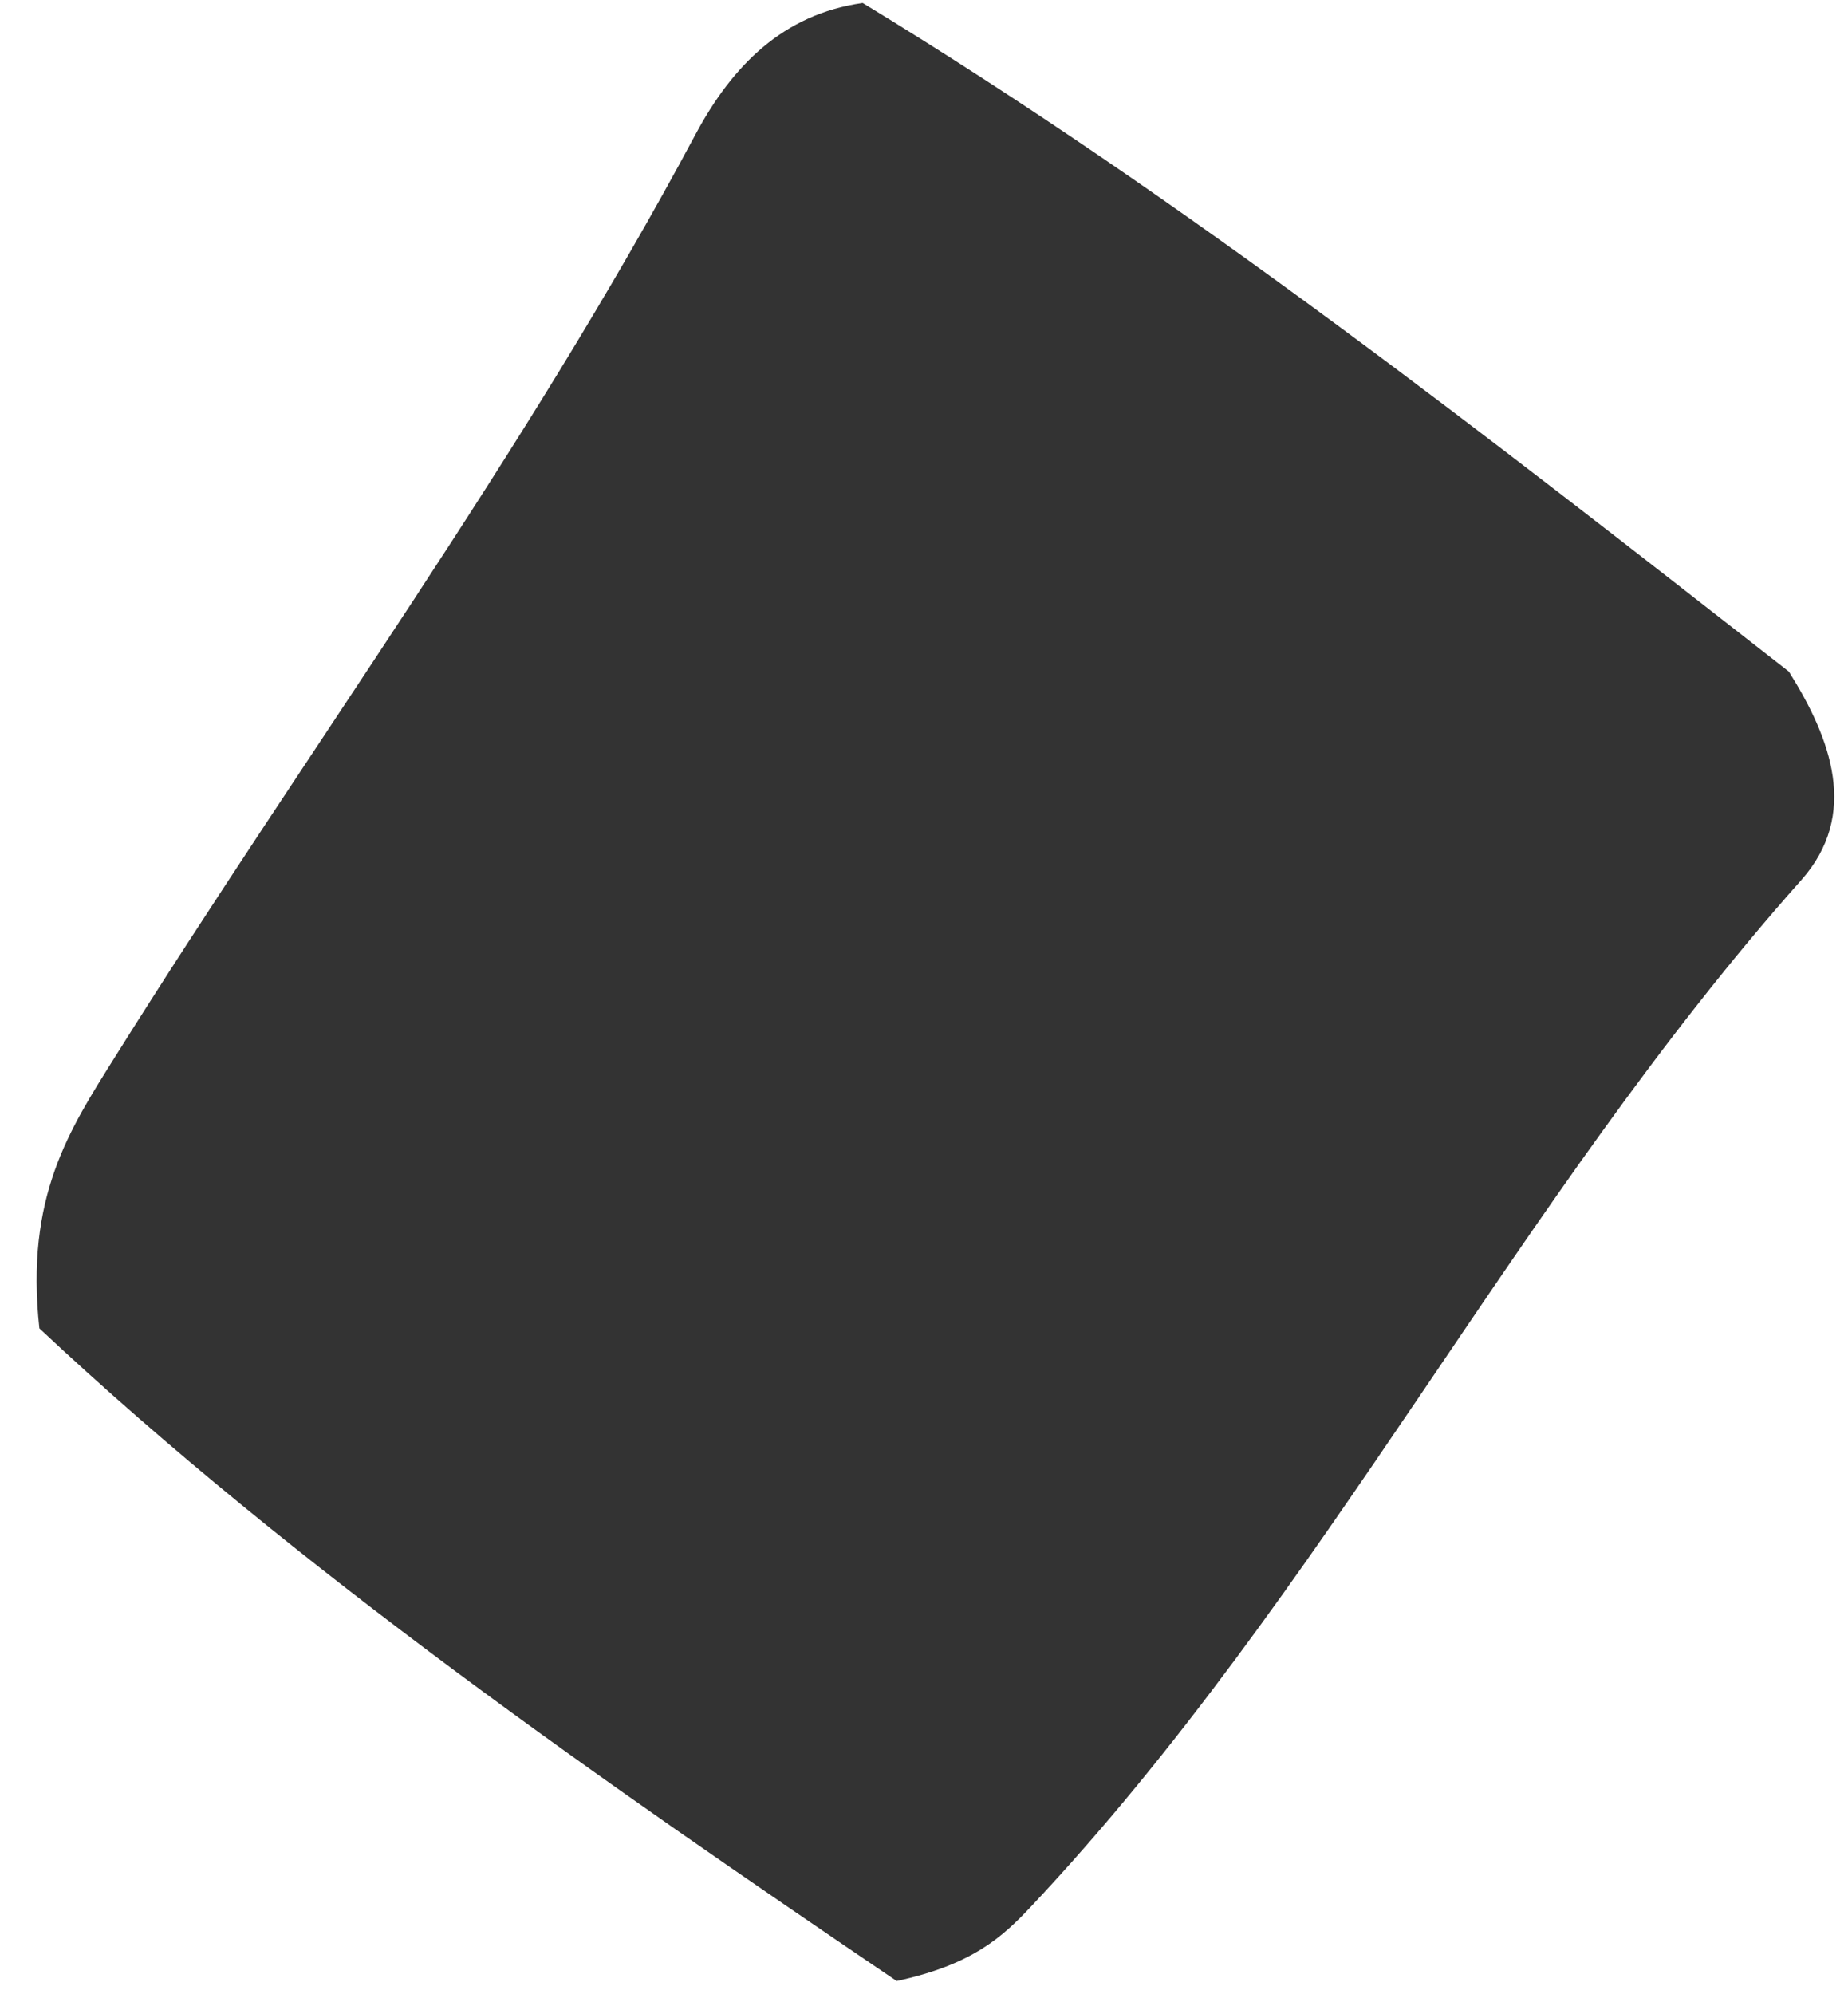<svg xmlns="http://www.w3.org/2000/svg" width="38" height="41" viewBox="0 0 38 41" fill="none"><path d="M17.74 0.062C24.429 4.132 30.602 8.98 36.784 13.807C37.654 15.192 38.235 16.747 37.037 18.096C31.187 24.673 27.237 32.777 21.2 39.197C20.622 39.812 20.002 40.391 18.438 40.727C12.444 36.665 6.087 32.259 0.81 27.31C0.514 24.596 1.434 23.219 2.355 21.745C6.325 15.407 10.759 9.385 14.304 2.759C15.061 1.345 16.106 0.292 17.736 0.062H17.74Z" fill="#333333"></path></svg>
